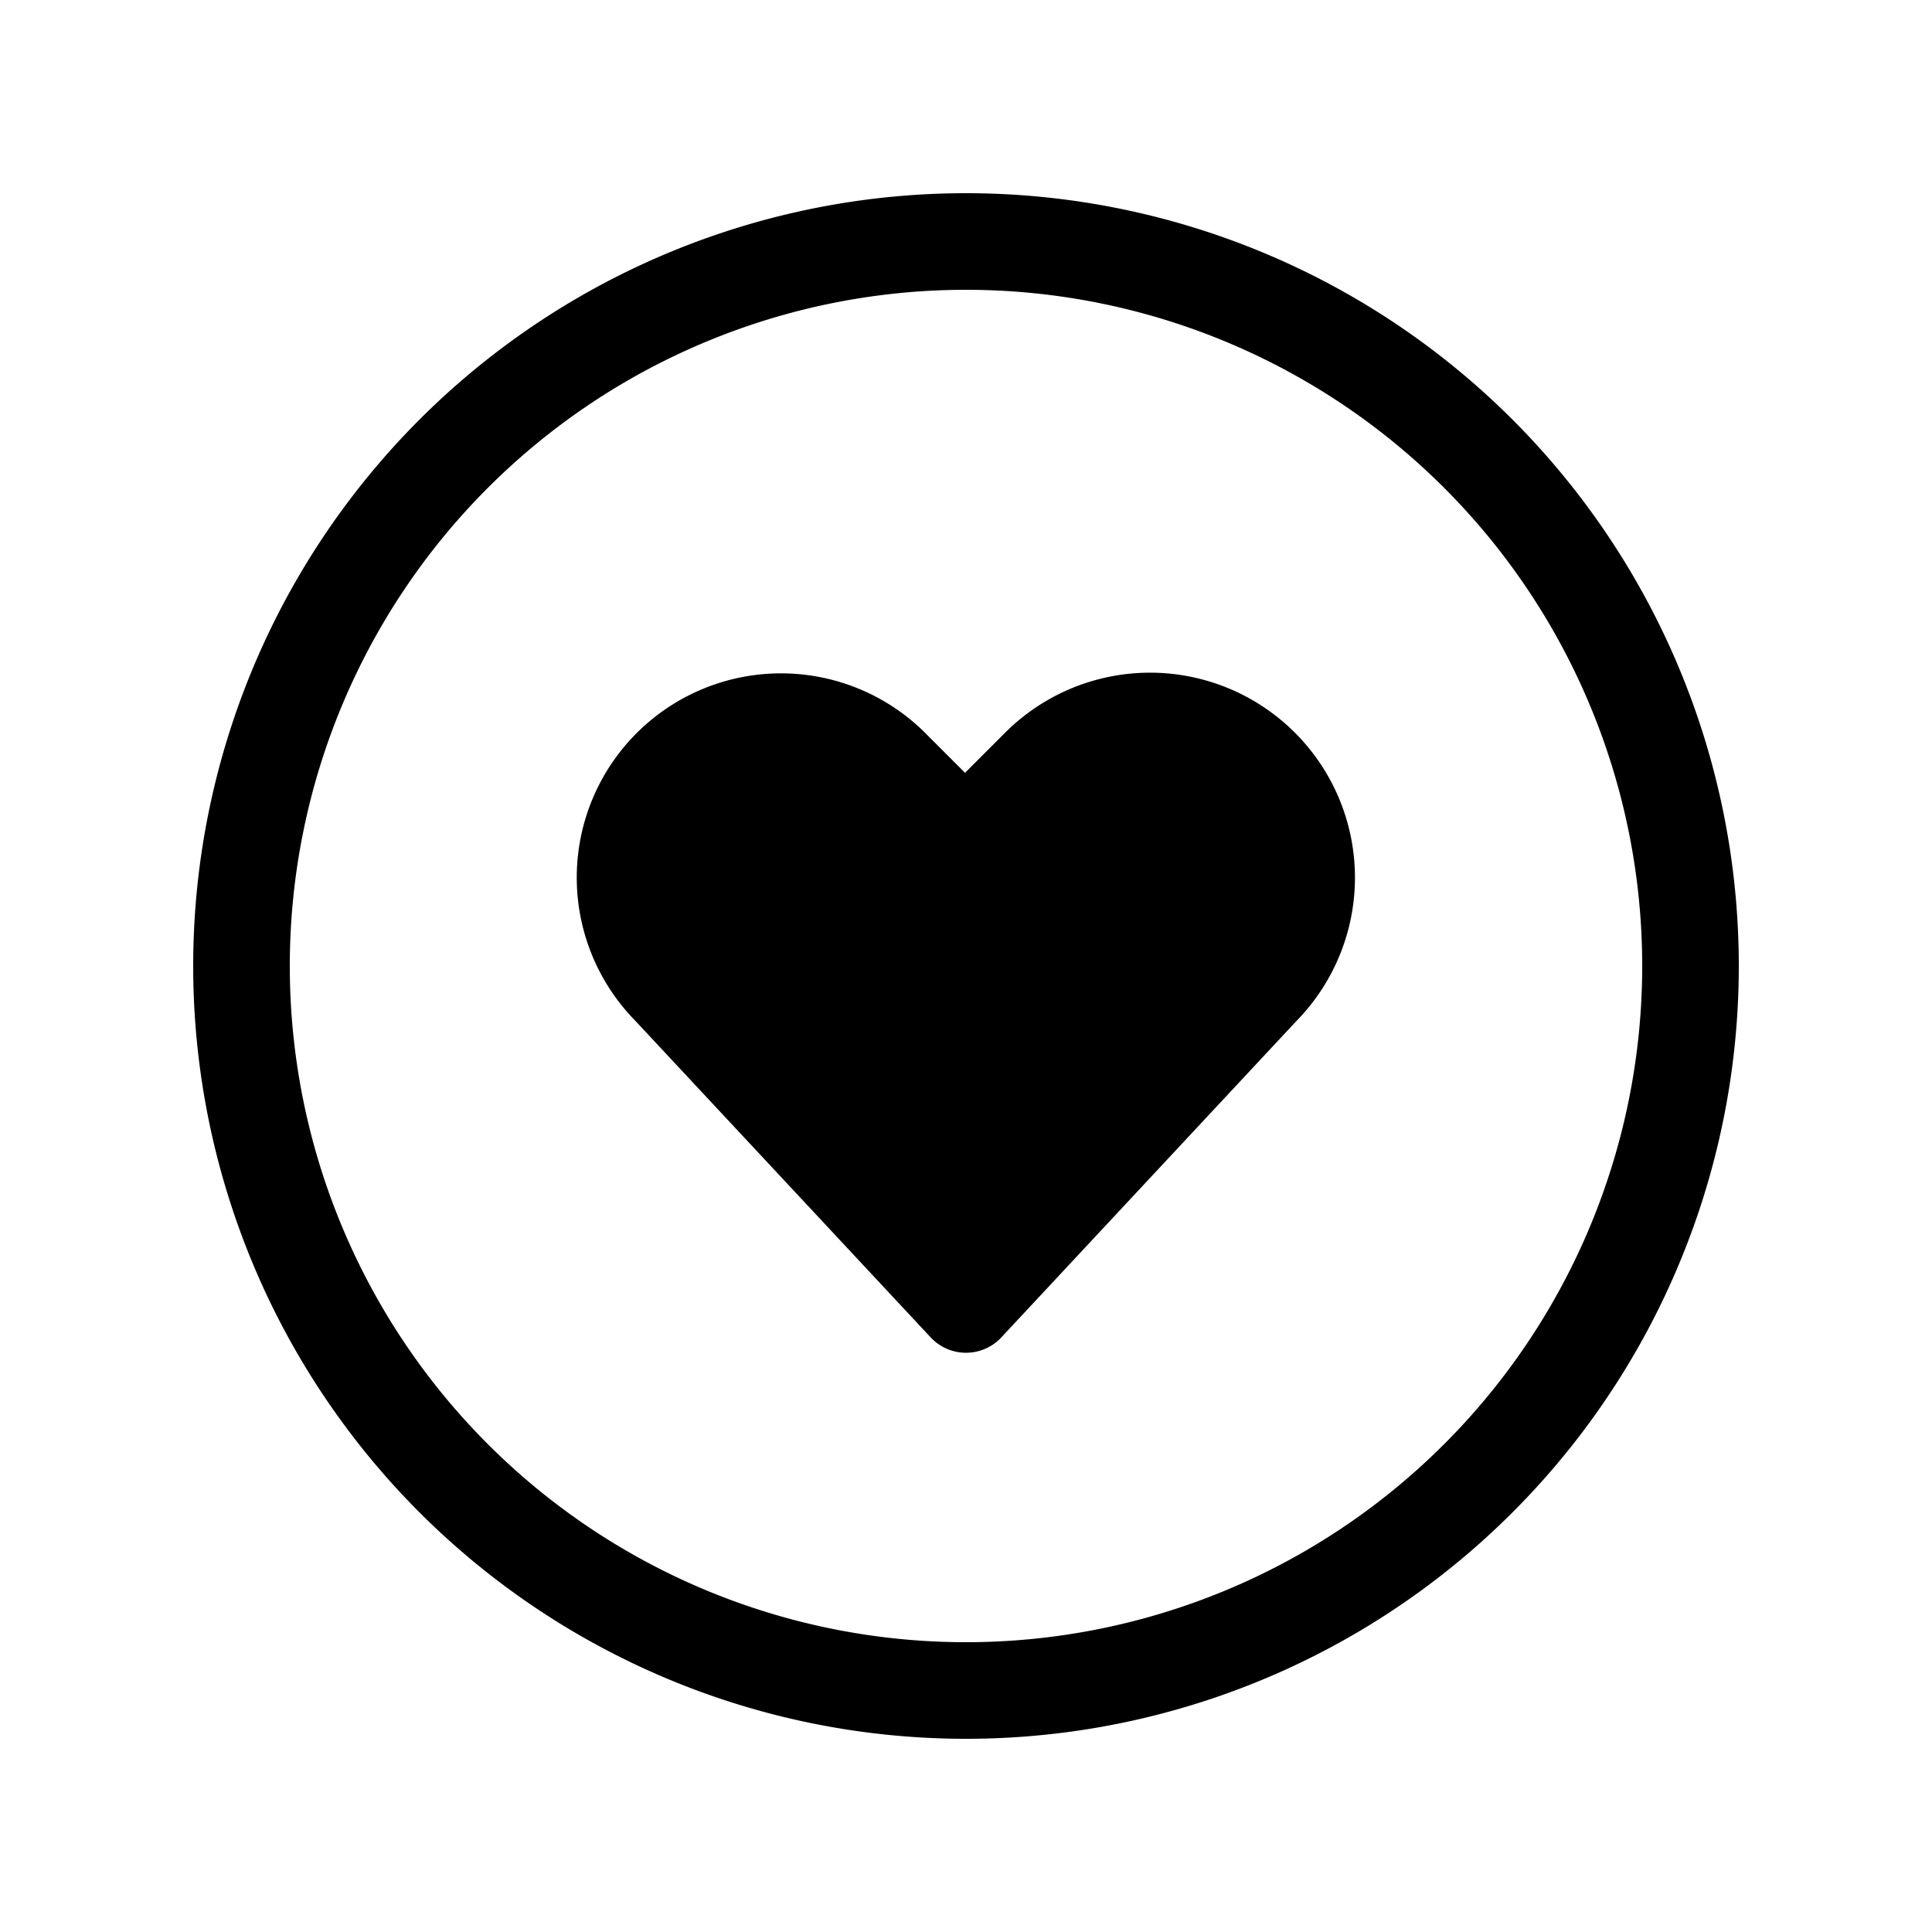 <svg width="20" height="20" viewBox="0 0 20 20" xmlns="http://www.w3.org/2000/svg"><path fill="currentColor" d="m9.6 7.61.39.39.4-.4a2.12 2.12 0 0 1 3.03 2.97l-3.05 3.27a.5.5 0 0 1-.74 0l-3.06-3.28A2.11 2.11 0 0 1 9.6 7.61ZM2 10a8 8 0 1 1 16 0 8 8 0 0 1-16 0Zm8-7a7 7 0 1 0 0 14 7 7 0 0 0 0-14Z"/></svg>